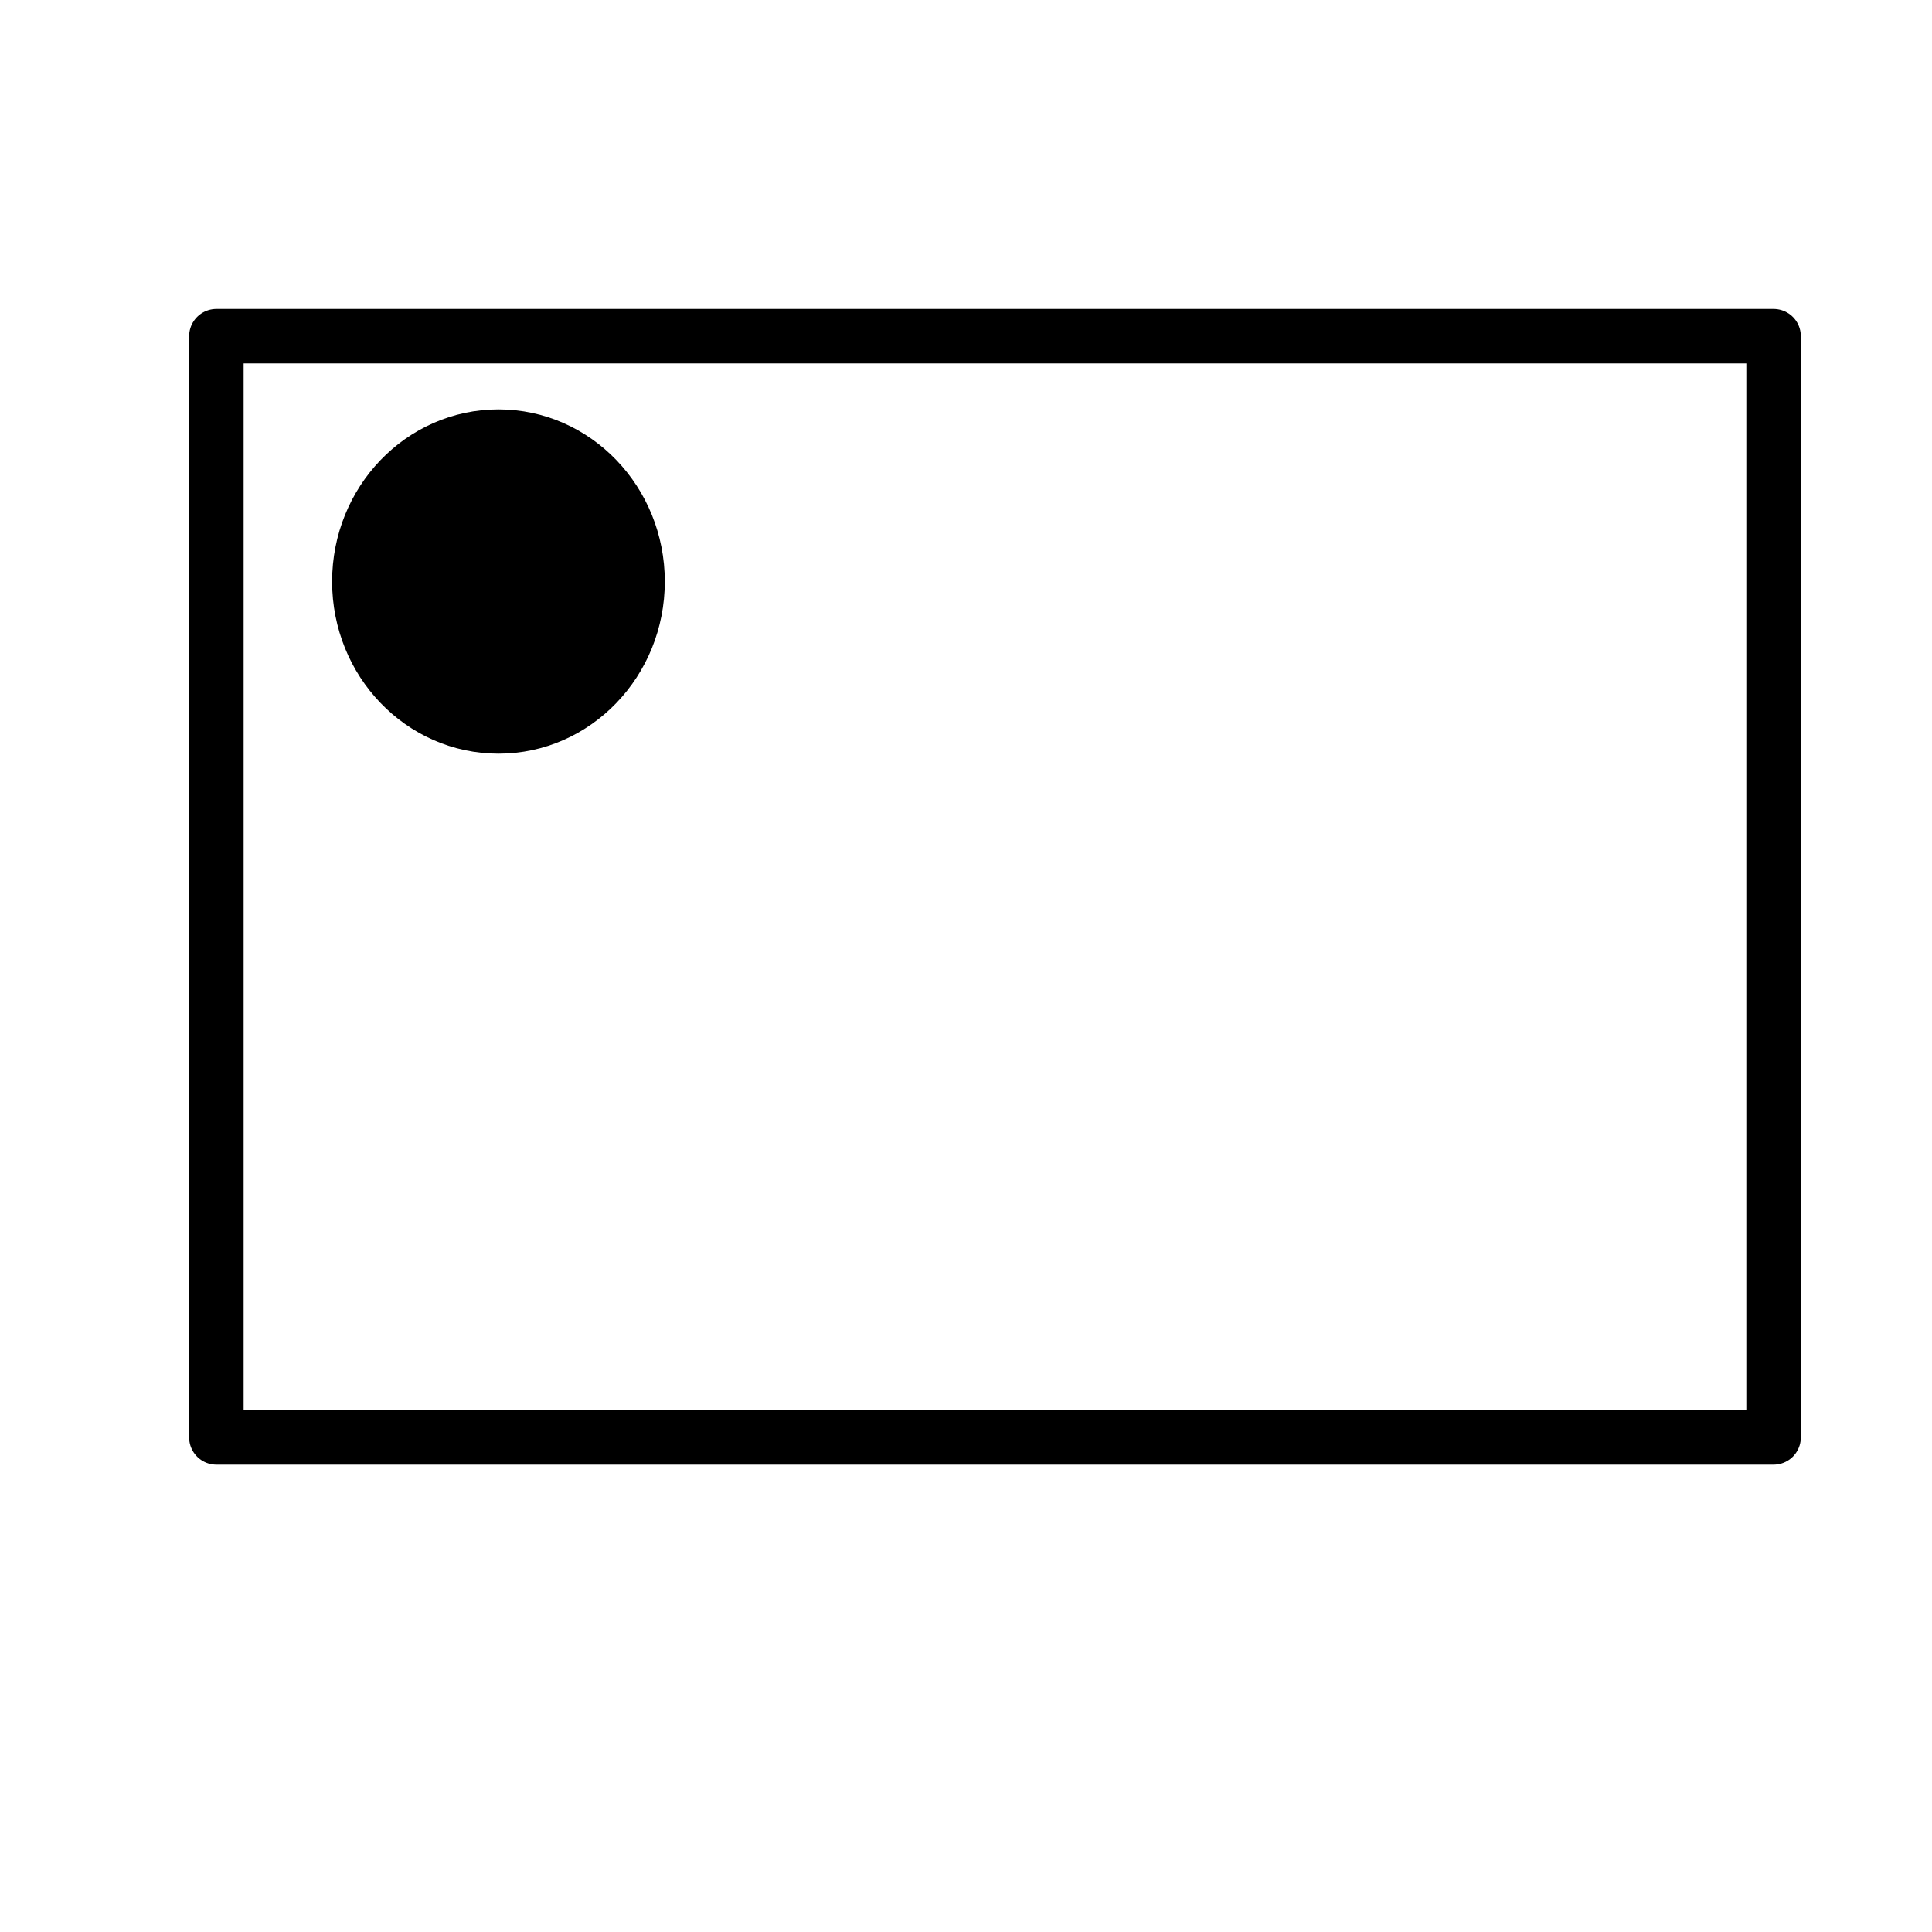 <svg version="1.2" xmlns="http://www.w3.org/2000/svg" viewBox="0 0 500 500" width="500" height="500">
	<title>New Project</title>
	<style>
		.s0 { fill: none;stroke: #000000;stroke-linecap: round;stroke-linejoin: round;stroke-width: 14.1 } 
		.s1 { fill: #000000;stroke: #000000;stroke-linecap: round;stroke-linejoin: round;stroke-width: 14.1 } 
	</style>
	<path id="Shape 1" class="s0" d="m56 87h403v285h-403z"/>
	<path id="Shape 2" class="s1" d="m129 188c-19.9 0-36-16.8-36-37.5 0-20.7 16.1-37.5 36-37.5 19.9 0 36 16.8 36 37.5 0 20.7-16.1 37.5-36 37.5z"/>
</svg>